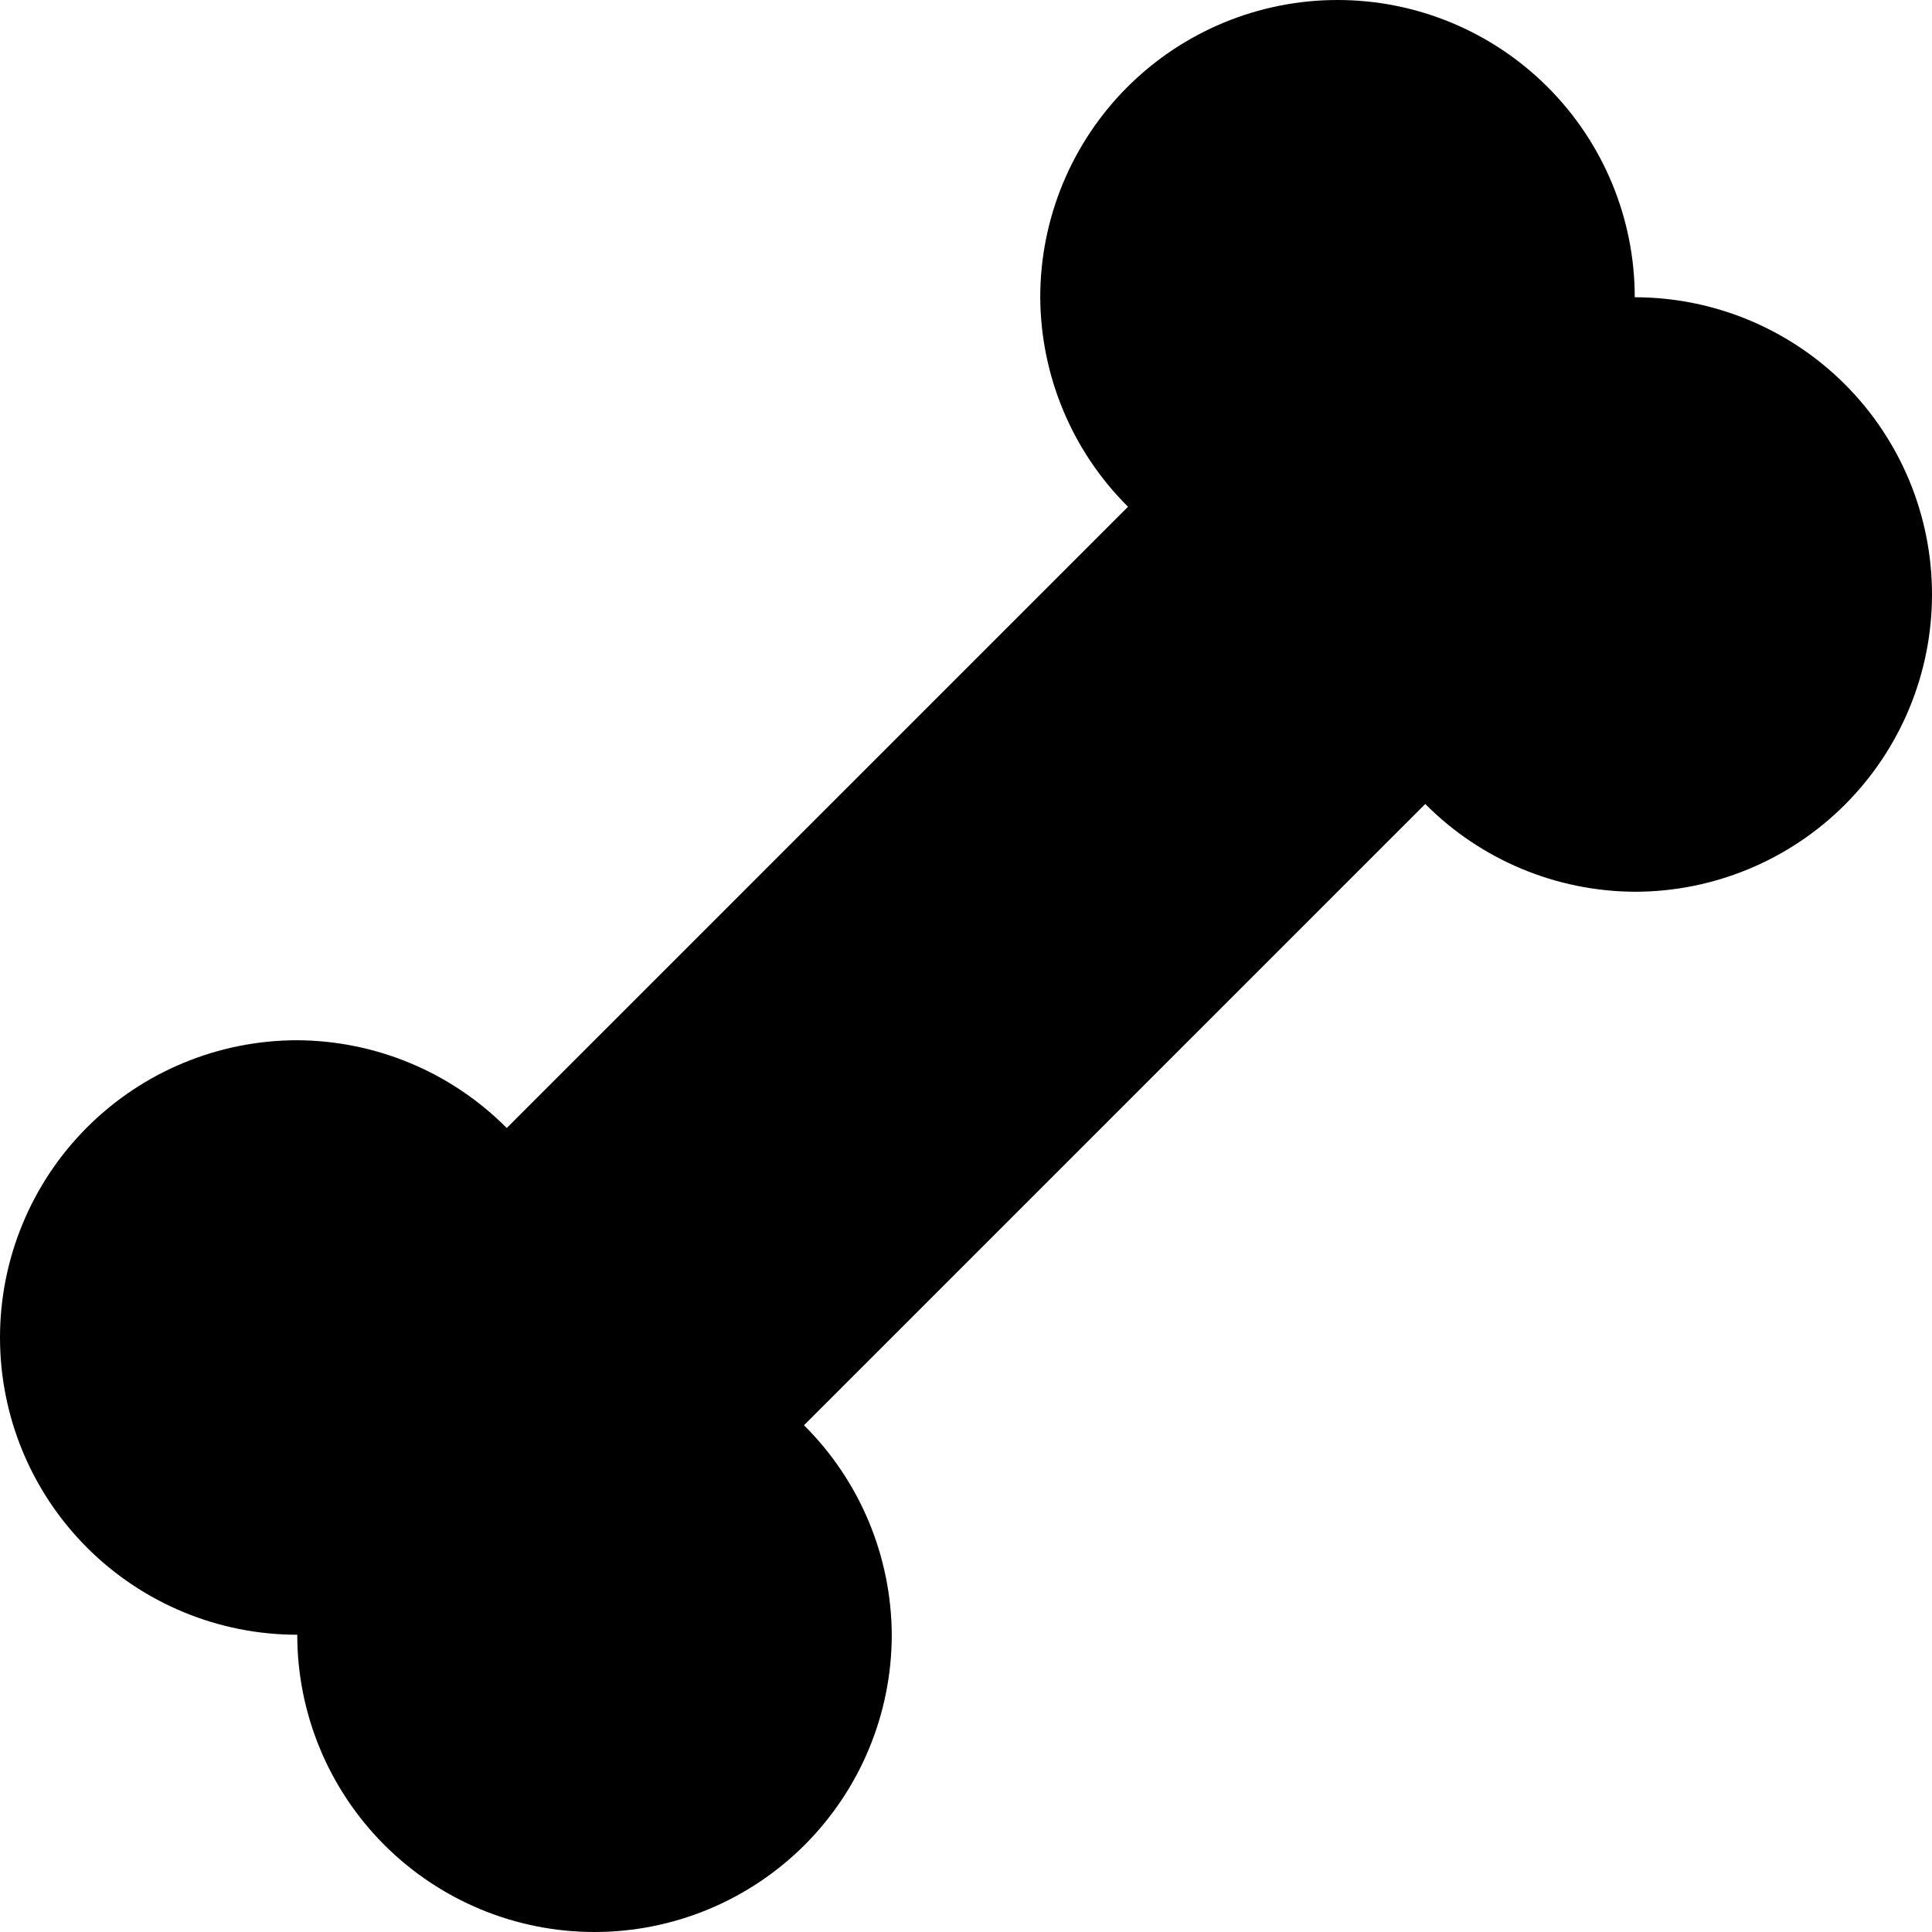 <svg width="14" height="14" viewBox="0 0 14 14" fill="none" xmlns="http://www.w3.org/2000/svg">
<g clip-path="url(#clip0_1068_187239)">
<path d="M11.846 2.154C11.846 1.583 11.619 1.035 11.215 0.631C10.811 0.227 10.264 0 9.692 0C9.121 0 8.573 0.227 8.169 0.631C7.765 1.035 7.538 1.583 7.538 2.154C7.541 2.724 7.769 3.27 8.174 3.672L3.672 8.174C3.27 7.769 2.724 7.541 2.154 7.538C1.583 7.538 1.035 7.765 0.631 8.169C0.227 8.573 0 9.121 0 9.692C0 10.264 0.227 10.811 0.631 11.215C1.035 11.619 1.583 11.846 2.154 11.846C2.154 12.417 2.381 12.965 2.785 13.369C3.189 13.773 3.736 14 4.308 14C4.879 14 5.427 13.773 5.831 13.369C6.235 12.965 6.462 12.417 6.462 11.846C6.459 11.276 6.231 10.73 5.826 10.328L10.328 5.826C10.73 6.231 11.276 6.459 11.846 6.462C12.417 6.462 12.965 6.235 13.369 5.831C13.773 5.427 14 4.879 14 4.308C14 3.736 13.773 3.189 13.369 2.785C12.965 2.381 12.417 2.154 11.846 2.154Z" fill="black"/>
</g>
<defs>
<clipPath id="clip0_1068_187239">
<rect width="14" height="14" fill="white"/>
</clipPath>
</defs>
</svg>
